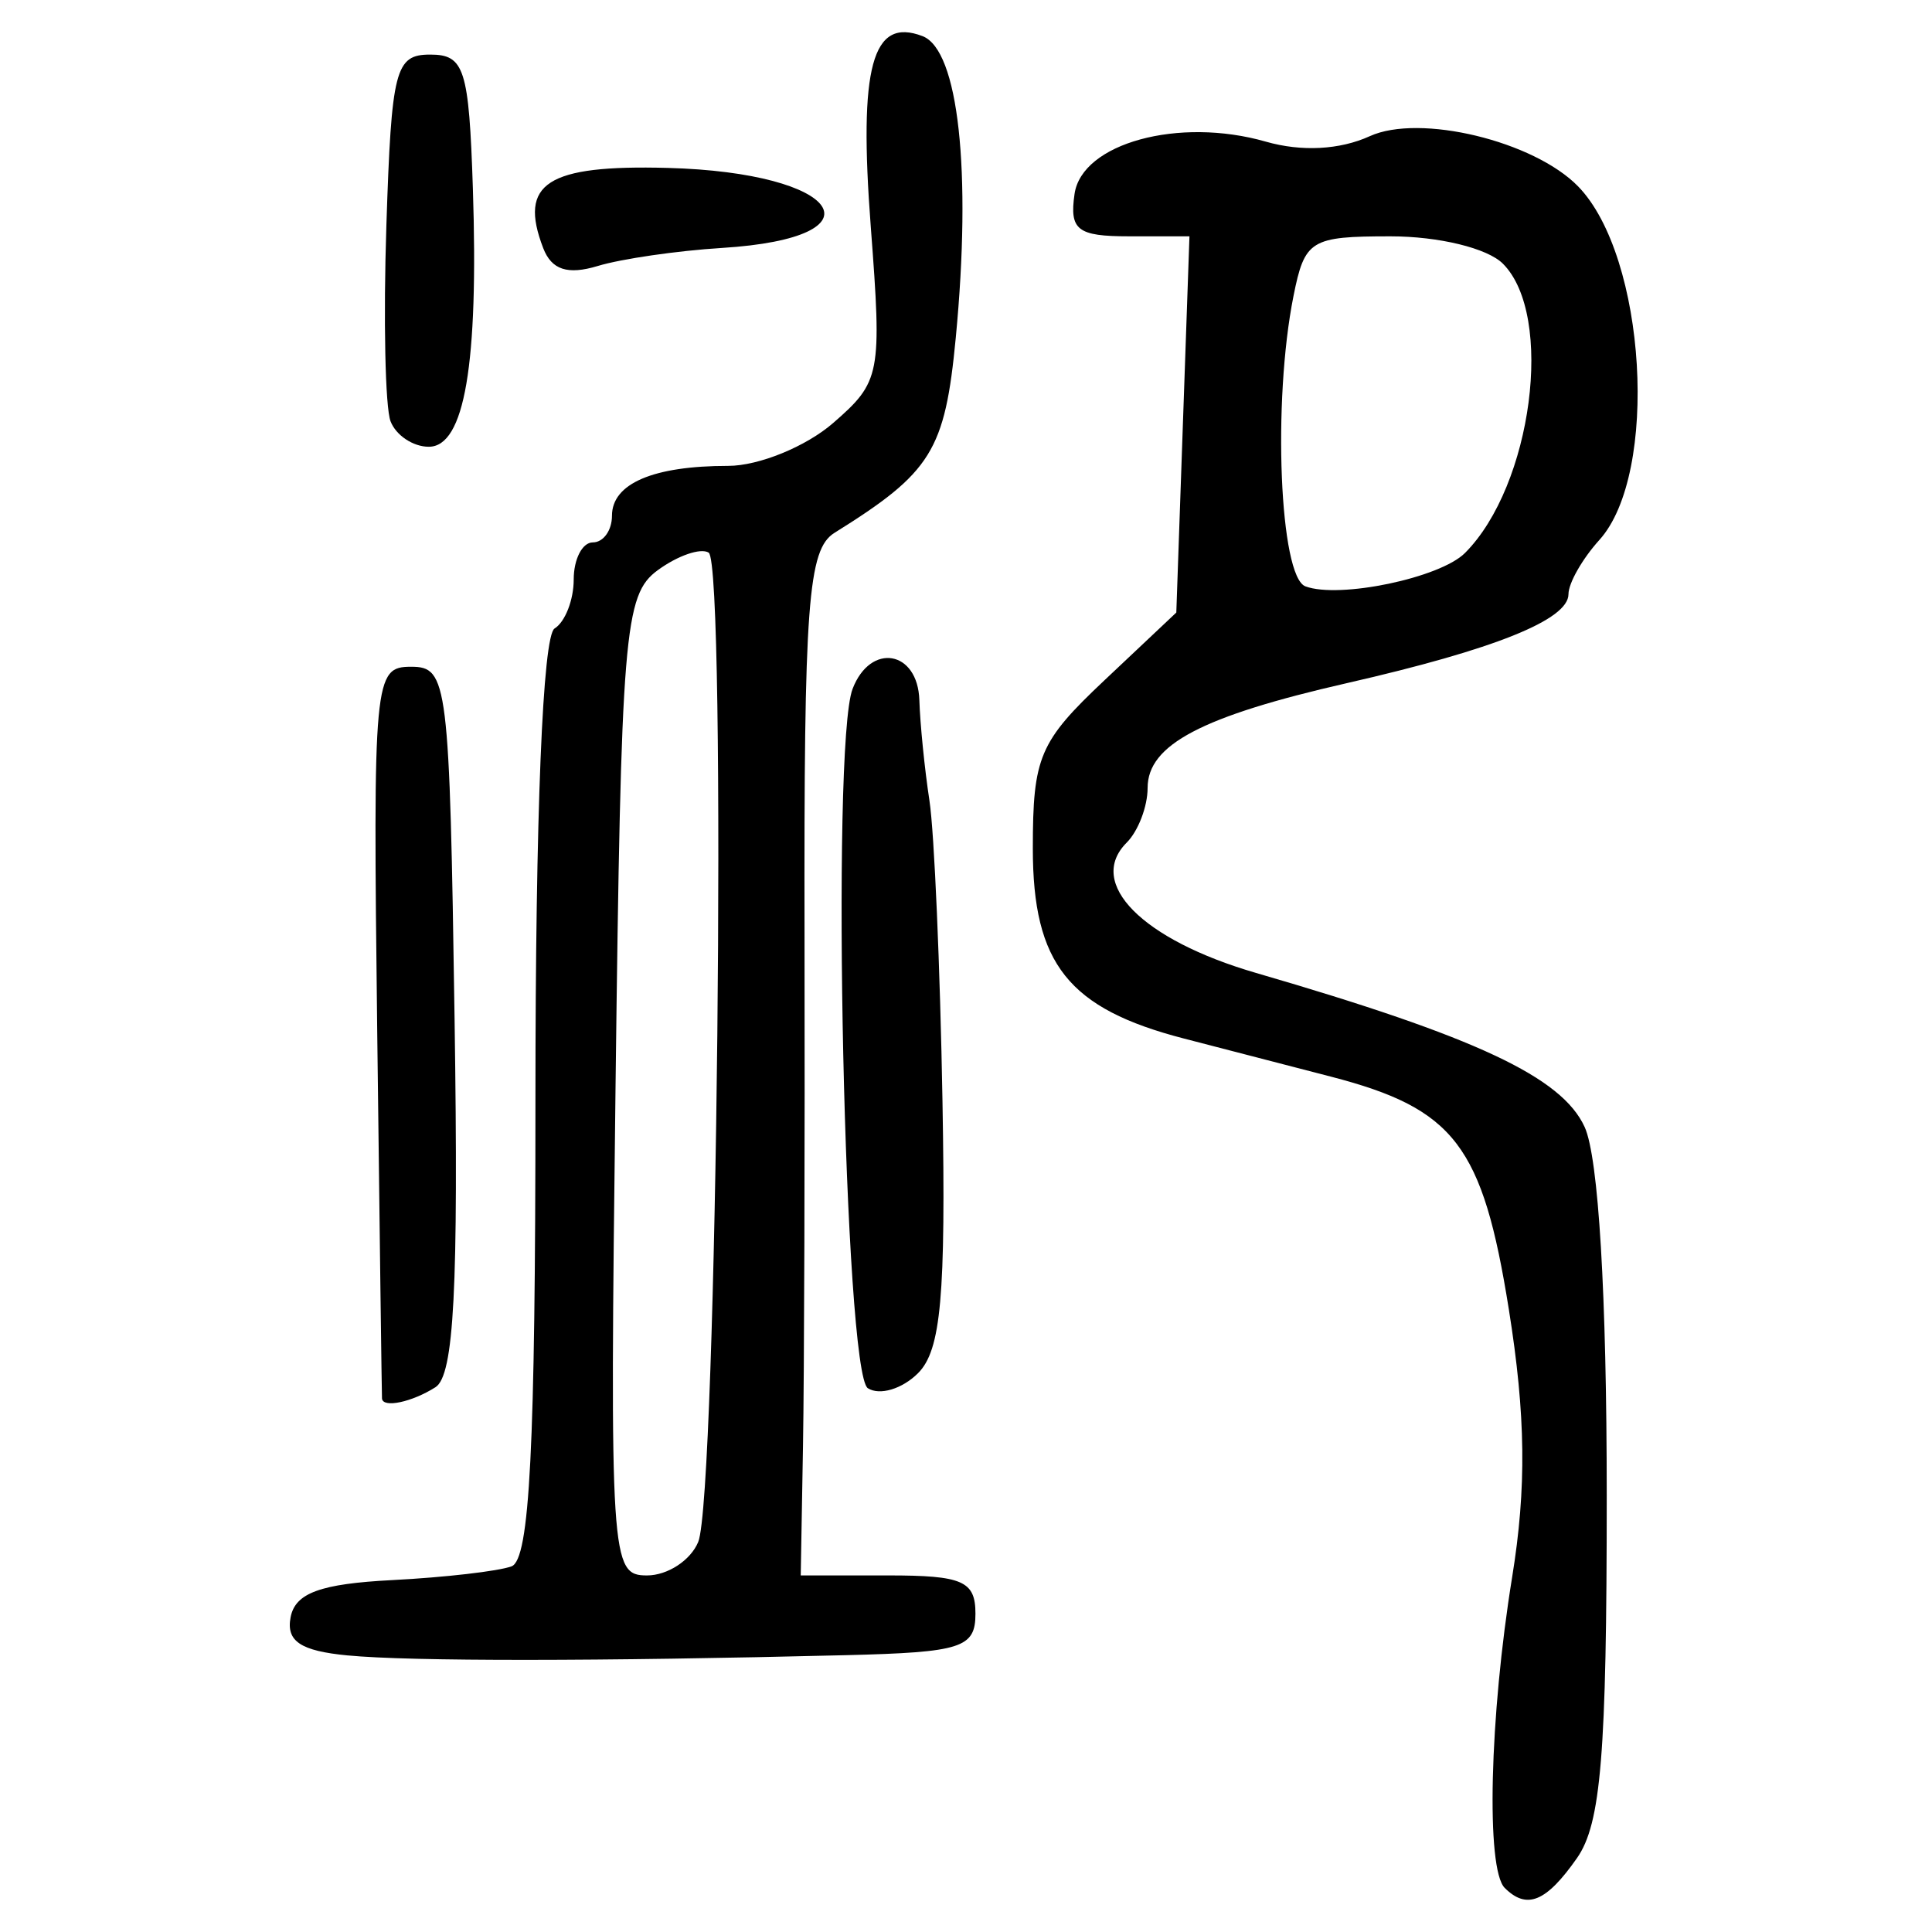 <?xml version="1.0" encoding="UTF-8" standalone="no"?>
<!-- Created with Inkscape (http://www.inkscape.org/) -->

<svg
   xmlns:dc="http://purl.org/dc/elements/1.1/"
   xmlns:cc="http://creativecommons.org/ns#"
   xmlns:rdf="http://www.w3.org/1999/02/22-rdf-syntax-ns#"
   xmlns:svg="http://www.w3.org/2000/svg"
   xmlns="http://www.w3.org/2000/svg"
   xmlns:sodipodi="http://sodipodi.sourceforge.net/DTD/sodipodi-0.dtd"
   xmlns:inkscape="http://www.inkscape.org/namespaces/inkscape"
   width="300"
   height="300"
   id="svg2"
   version="1.1"
   inkscape:version="0.48.4 r9939"
   sodipodi:docname="image-seal.svg">
  <defs
     id="defs4" />
  <sodipodi:namedview
     id="base"
     pagecolor="#ffffff"
     bordercolor="#666666"
     borderopacity="1.0"
     inkscape:pageopacity="0.0"
     inkscape:pageshadow="2"
     inkscape:zoom="2.0018437"
     inkscape:cx="145.03351"
     inkscape:cy="130.6666"
     inkscape:document-units="px"
     inkscape:current-layer="layer1"
     showgrid="false"
     inkscape:window-width="1215"
     inkscape:window-height="1000"
     inkscape:window-x="65"
     inkscape:window-y="24"
     inkscape:window-maximized="1"
     fit-margin-top="10"
     fit-margin-left="10"
     fit-margin-right="10"
     fit-margin-bottom="10" />
  <g
     inkscape:label="Calque 1"
     inkscape:groupmode="layer"
     id="layer1"
     transform="translate(0,-752.362)">
    <path
       style="fill:#000000"
       d="m 233.65,1045.515 c -2.929,-2.929 -2.365,-26.566 1.153,-48.245 2.254,-13.894 2.116,-25.125 -0.511,-41.588 -4.062,-25.447 -8.416,-31.148 -27.597,-36.132 -6.686,-1.738 -16.959,-4.401 -22.829,-5.918 -17.955,-4.642 -23.489,-11.596 -23.489,-29.515 0,-14.225 1.007,-16.588 11.14,-26.138 l 11.14,-10.5 1.021,-29.211 1.021,-29.211 -9.397,0 c -8.004,0 -9.256,-0.974 -8.447,-6.574 1.138,-7.884 16.19,-12.001 29.704,-8.126 5.543,1.59 11.476,1.278 16.143,-0.849 7.746,-3.529 25.485,0.748 32.352,7.801 10.582,10.868 12.604,44.613 3.29,54.905 -2.635,2.912 -4.792,6.698 -4.792,8.414 0,3.967 -11.479,8.576 -34.377,13.802 -22.557,5.149 -30.974,9.574 -30.974,16.283 0,2.883 -1.461,6.703 -3.246,8.488 -6.311,6.311 2.407,15.1 20.069,20.235 34.2,9.942 47.511,16.184 51.042,23.933 2.154,4.728 3.428,25.994 3.428,57.222 0,40.173 -0.886,50.964 -4.624,56.3 -4.77,6.81 -7.787,8.053 -11.219,4.622 z m -6.176,-207.278 c 10.455,-10.455 13.924,-36.904 5.893,-44.934 -2.405,-2.405 -9.965,-4.244 -17.452,-4.244 -12.417,0 -13.32,0.556 -15.065,9.283 -3.273,16.367 -2.152,43.582 1.857,45.07 5.27,1.956 20.902,-1.31 24.767,-5.175 z M 54.001,1009.419 c -7.346,-0.705 -9.591,-2.208 -8.874,-5.941 0.721,-3.755 4.64,-5.186 15.774,-5.759 8.149,-0.419 16.486,-1.38 18.529,-2.135 2.829,-1.045 3.713,-18.327 3.713,-72.583 0,-44.27 1.124,-71.905 2.971,-73.047 1.634,-1.01 2.971,-4.431 2.971,-7.602 0,-3.171 1.337,-5.766 2.971,-5.766 1.634,0 2.971,-1.862 2.971,-4.138 0,-4.998 6.399,-7.744 18.044,-7.744 4.755,0 12.091,-2.996 16.302,-6.657 7.375,-6.413 7.589,-7.53 5.842,-30.448 -1.898,-24.892 0.202,-32.631 8.039,-29.623 5.576,2.14 7.64,20.871 5.159,46.817 -1.68,17.568 -3.763,20.92 -18.832,30.308 -4.126,2.57 -4.753,10.974 -4.655,62.381 0.062,32.676 -0.044,68.434 -0.238,79.462 l -0.351,20.051 13.565,0 c 11.585,0 13.565,0.867 13.565,5.941 0,5.305 -2.147,5.995 -20.051,6.441 -38.571,0.962 -67.66,0.977 -77.413,0.041 z m 54.418,-17.622 c 2.924,-7.079 4.452,-151.876 1.621,-153.625 -1.242,-0.767 -4.794,0.457 -7.894,2.722 -5.236,3.825 -5.702,9.515 -6.564,80.109 -0.901,73.751 -0.757,75.992 4.881,75.992 3.195,0 6.775,-2.339 7.956,-5.198 z M 59.315,969.519 c -0.035,-0.408 -0.369,-26.141 -0.743,-57.183 -0.658,-54.686 -0.495,-56.44 5.262,-56.44 5.697,0 5.974,2.251 6.753,54.737 0.62,41.804 -0.082,55.304 -2.971,57.137 -3.657,2.321 -8.171,3.272 -8.301,1.749 z m 75.446,-1.593 c -3.635,-2.31 -5.763,-99.758 -2.372,-108.596 2.778,-7.239 10.131,-5.988 10.369,1.764 0.113,3.676 0.818,10.694 1.567,15.595 0.749,4.901 1.66,25.906 2.023,46.676 0.529,30.253 -0.225,38.651 -3.795,42.223 -2.451,2.452 -5.957,3.504 -7.792,2.338 z M 60.647,817.786 c -0.833,-2.172 -1.126,-15.873 -0.649,-30.448 0.792,-24.231 1.374,-26.5 6.807,-26.5 5.31,0 6.014,2.208 6.623,20.794 0.896,27.293 -1.293,40.102 -6.851,40.102 -2.428,0 -5.096,-1.777 -5.93,-3.948 z m 23.699,-26.905 c -3.866,-10.074 0.587,-12.943 19.324,-12.446 27.049,0.716 33.91,10.844 8.42,12.428 -6.935,0.431 -15.601,1.69 -19.257,2.797 -4.693,1.422 -7.188,0.605 -8.487,-2.779 z"
       id="path3028"
       inkscape:connector-curvature="0" />
  </g>
</svg>
